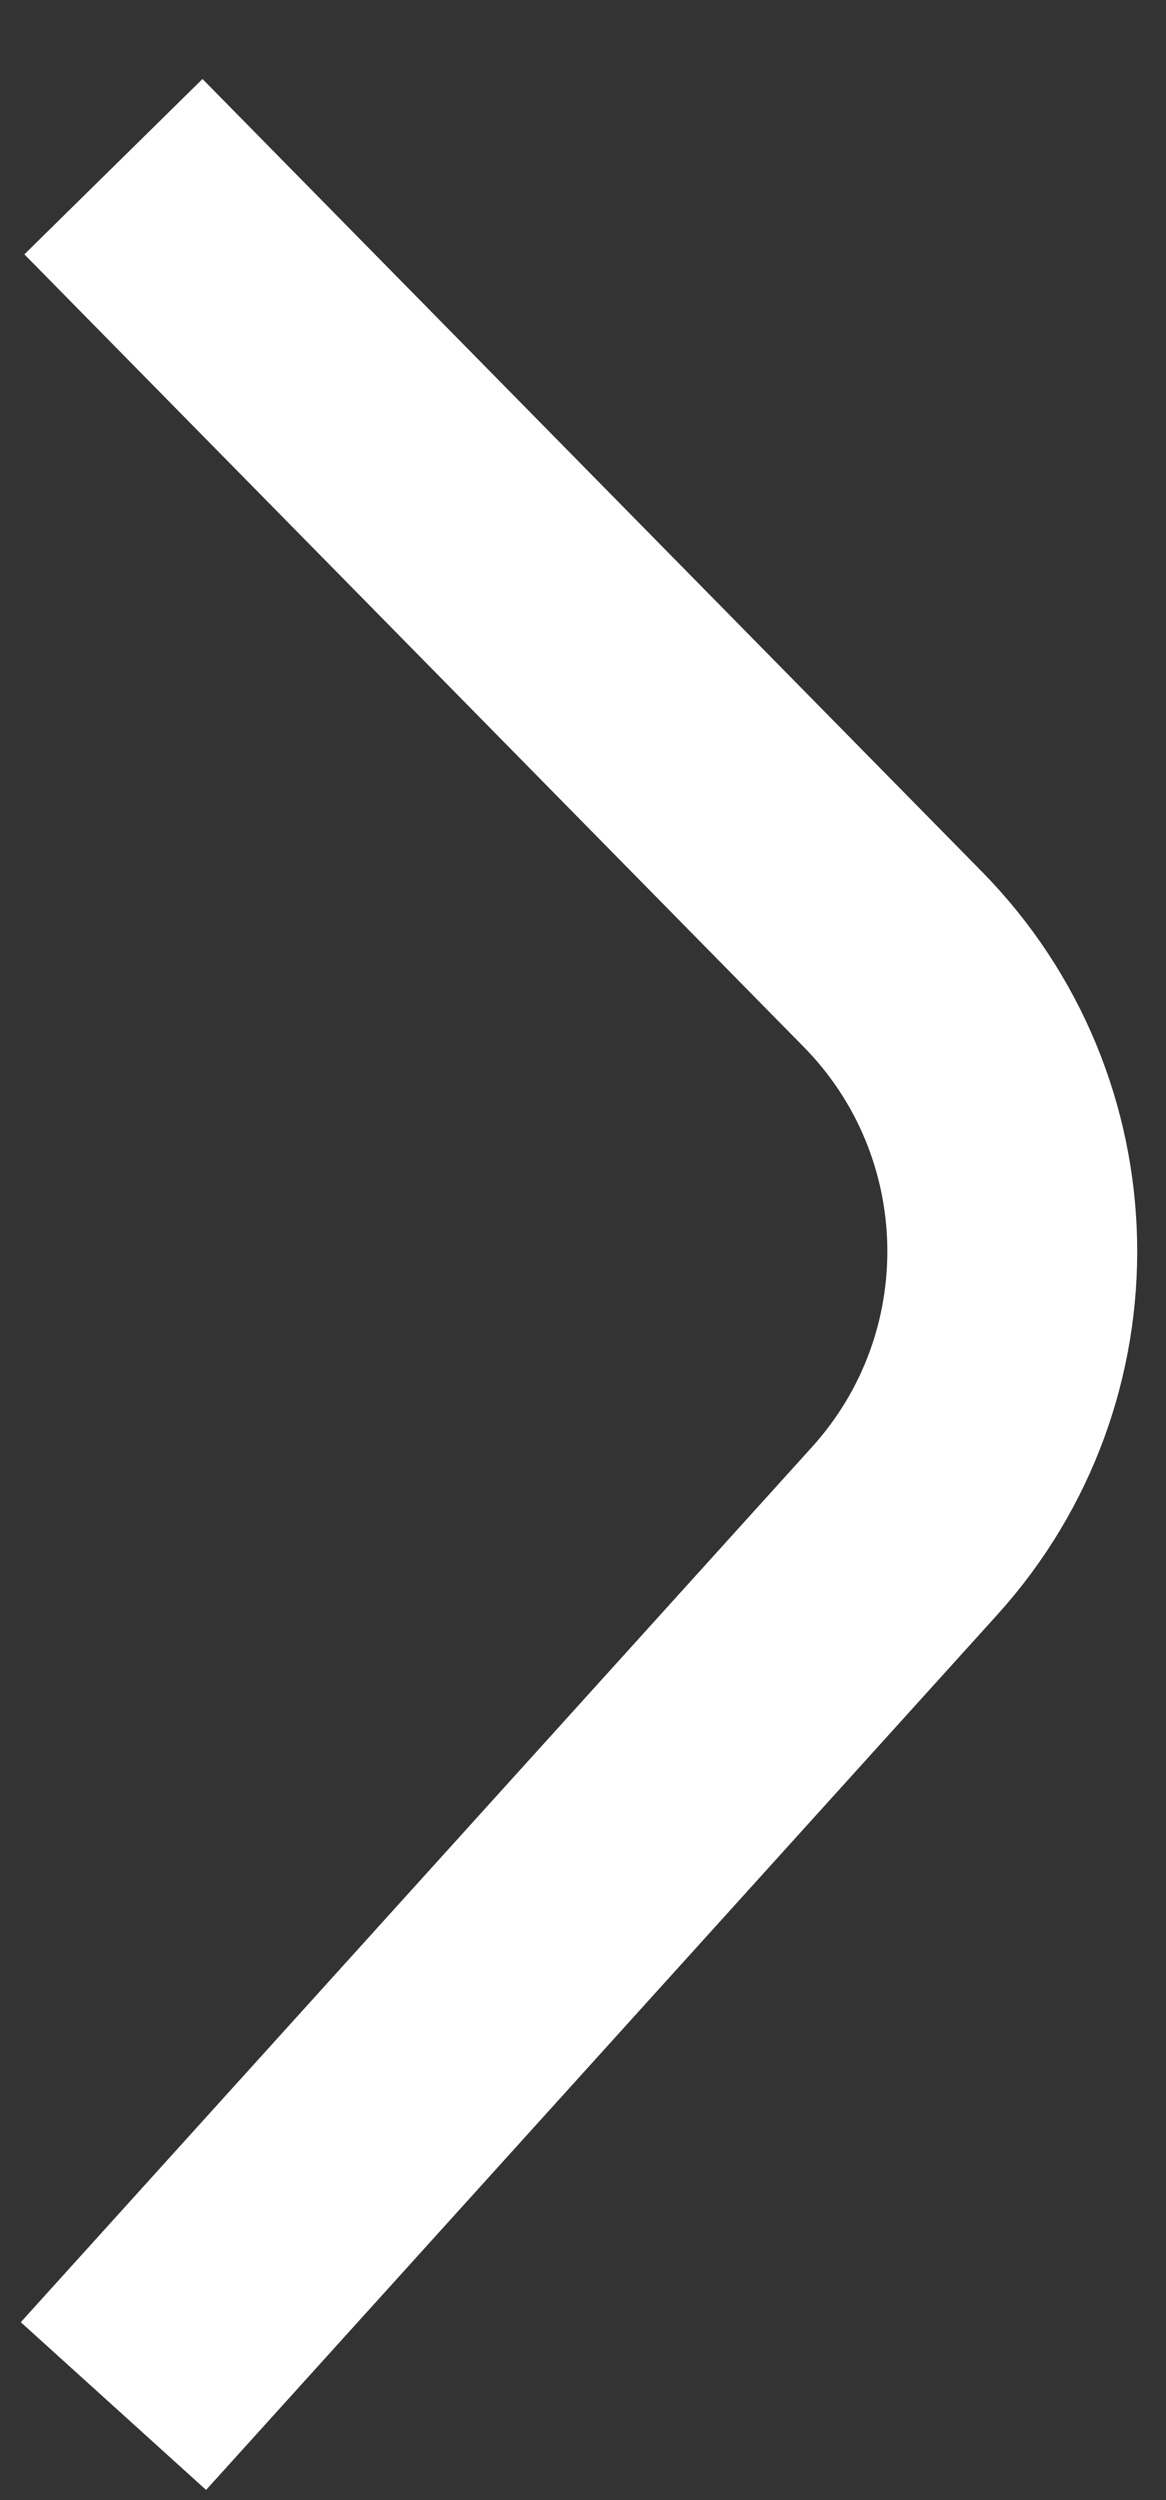 <svg width="14" height="30" viewBox="0 0 14 30" fill="none" xmlns="http://www.w3.org/2000/svg">
<rect x="0" y="0" width="14" height="30" fill="#333333" stroke="none"/>
<path d="M1.362 2L10.718 11.509C12.576 13.397 12.639 16.406 10.862 18.37L1.362 28.872" stroke="white" stroke-width="3"/>
</svg>
